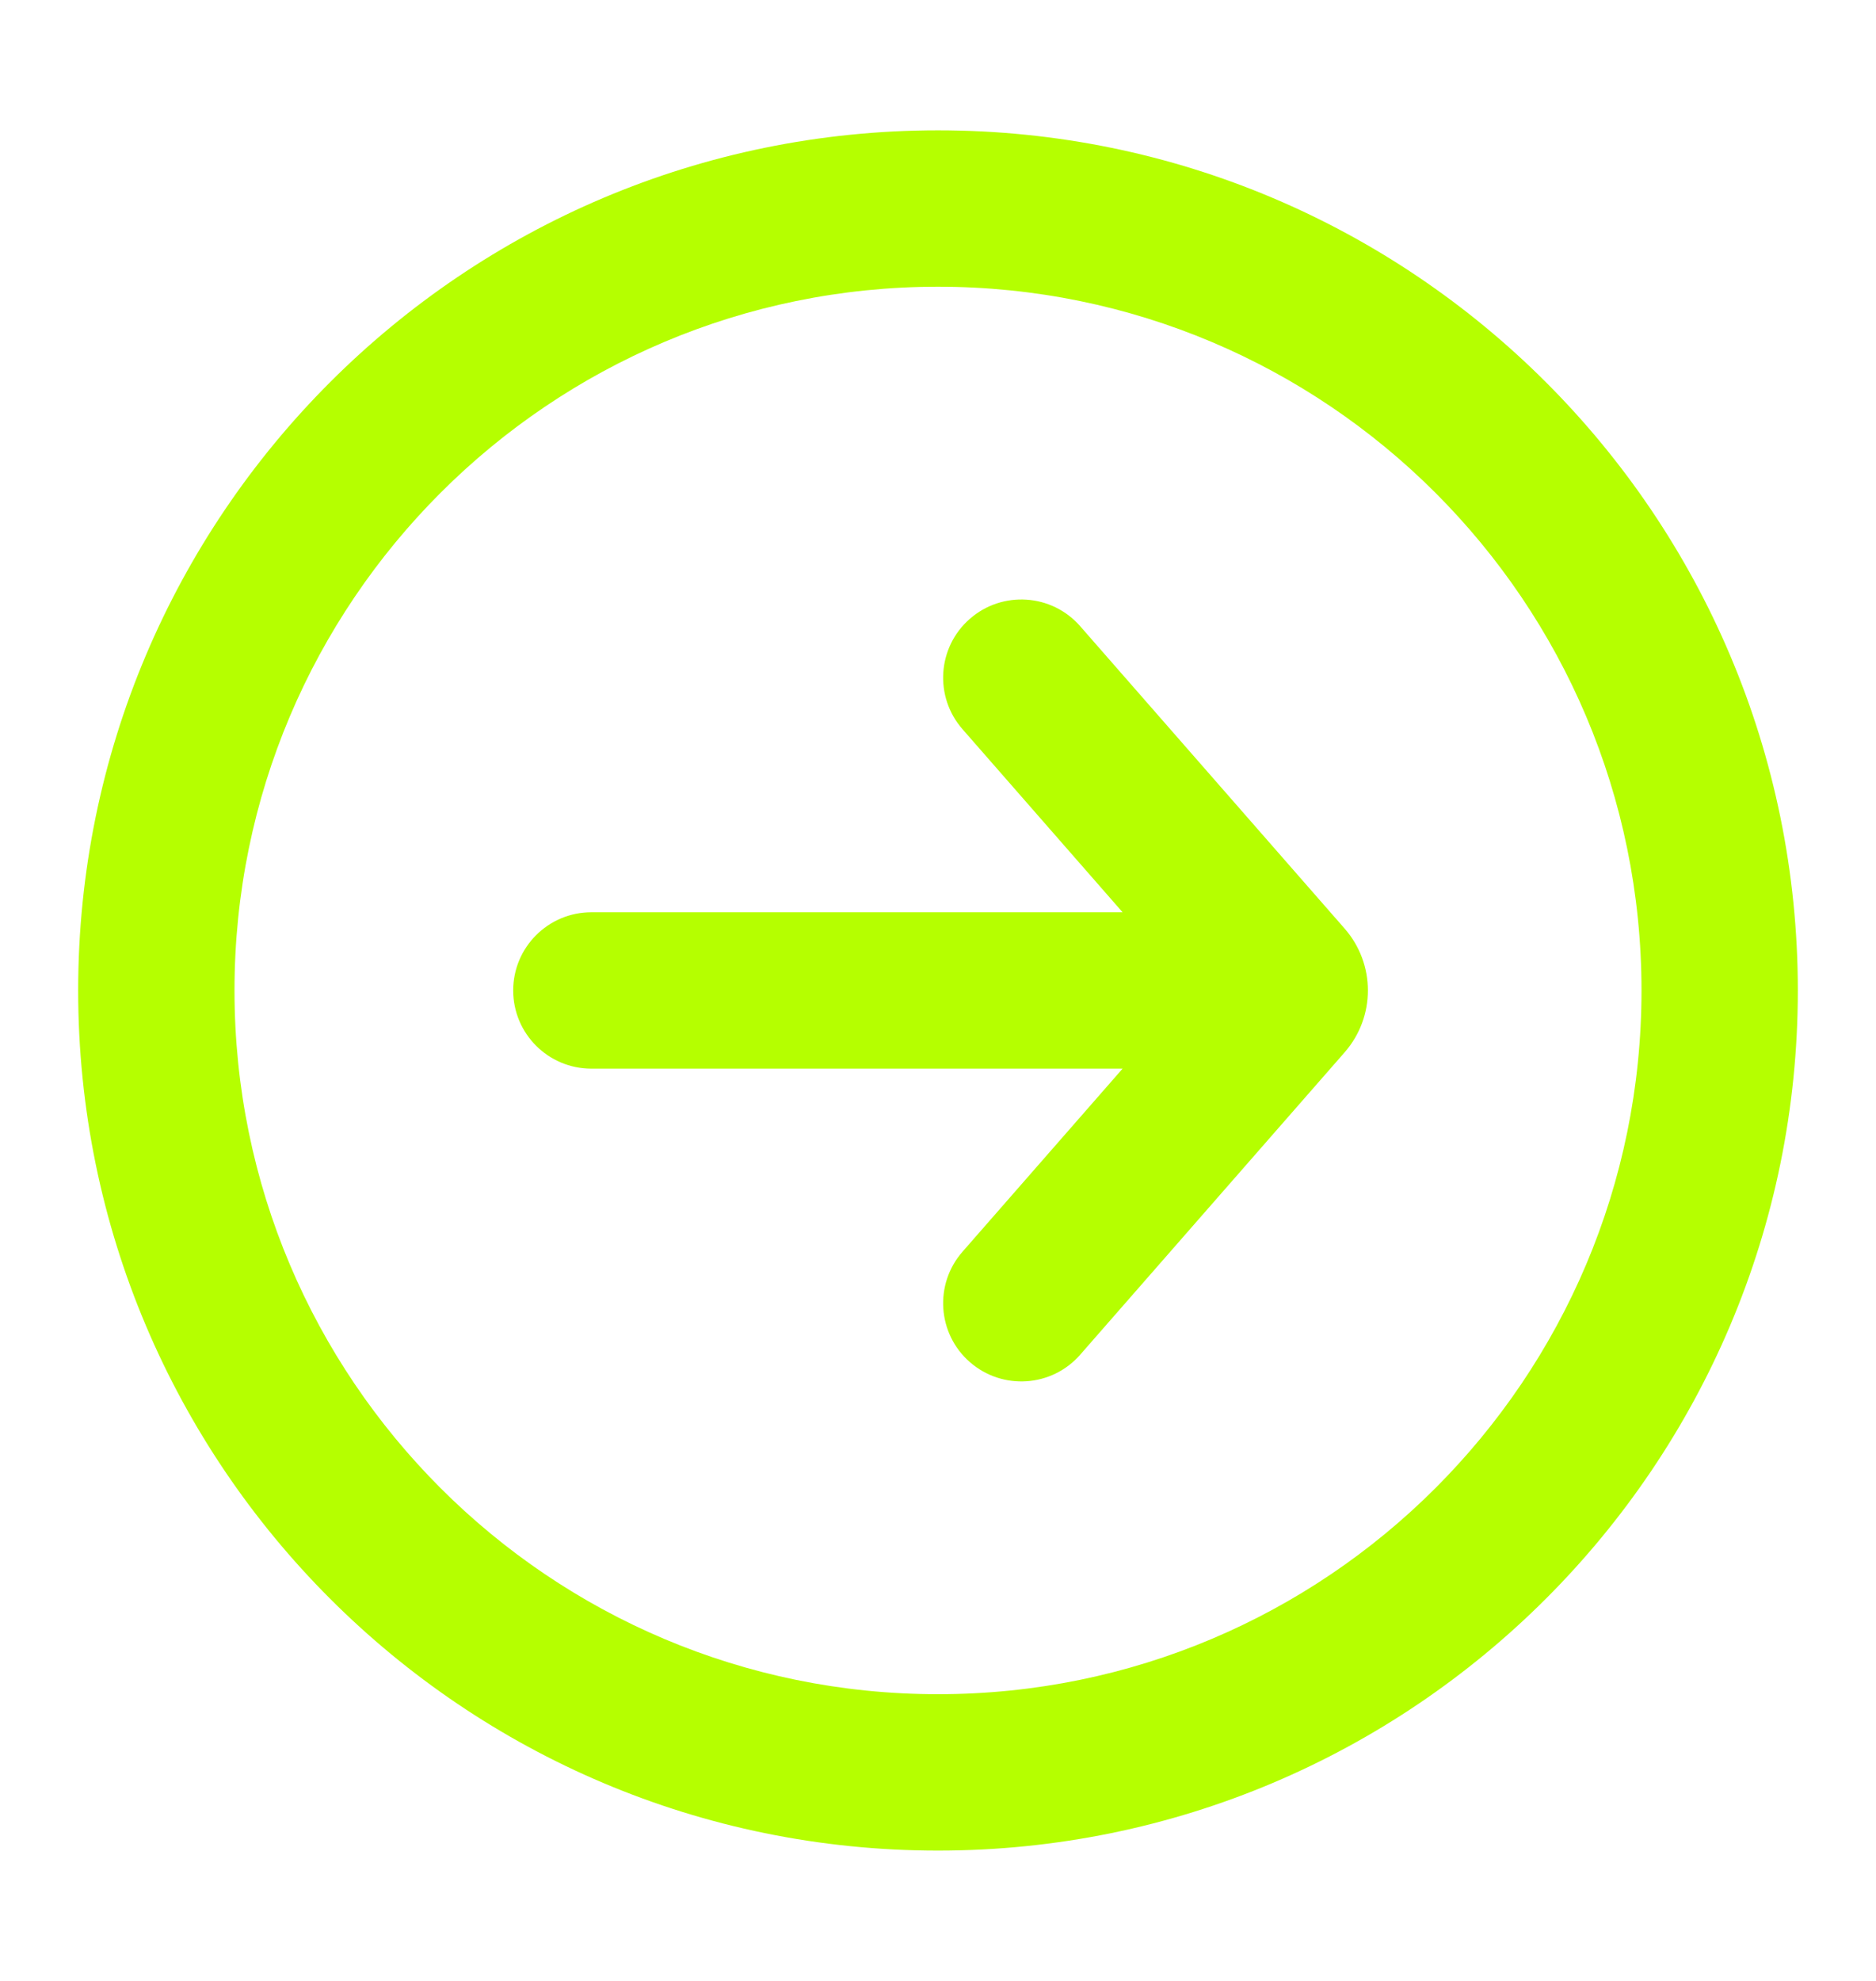 <svg width="18" height="19" viewBox="0 0 18 19" fill="none" xmlns="http://www.w3.org/2000/svg">
    <path fill-rule="evenodd" clip-rule="evenodd"
        d="M9 2.75C5.272 2.75 2.25 5.772 2.25 9.5C2.25 13.228 5.272 16.25 9 16.25C12.728 16.25 15.75 13.228 15.75 9.5C15.75 5.772 12.728 2.75 9 2.75ZM0.75 9.5C0.75 4.944 4.444 1.25 9 1.25C13.556 1.25 17.25 4.944 17.25 9.5C17.25 14.056 13.556 17.75 9 17.75C4.444 17.75 0.75 14.056 0.75 9.5Z"
        fill="#B5FF00" />
    <path fill-rule="evenodd" clip-rule="evenodd"
        d="M9.305 13.064C8.994 12.792 8.962 12.318 9.235 12.006L10.771 10.25L5.674 10.25C5.26 10.25 4.924 9.914 4.924 9.5C4.924 9.086 5.26 8.75 5.674 8.75L10.771 8.75L9.235 6.994C8.962 6.682 8.994 6.208 9.305 5.936C9.617 5.663 10.091 5.694 10.364 6.006L12.902 8.907C13.199 9.247 13.199 9.753 12.902 10.093L10.364 12.994C10.091 13.306 9.617 13.337 9.305 13.064Z"
        fill="#B5FF00" />
</svg>
    